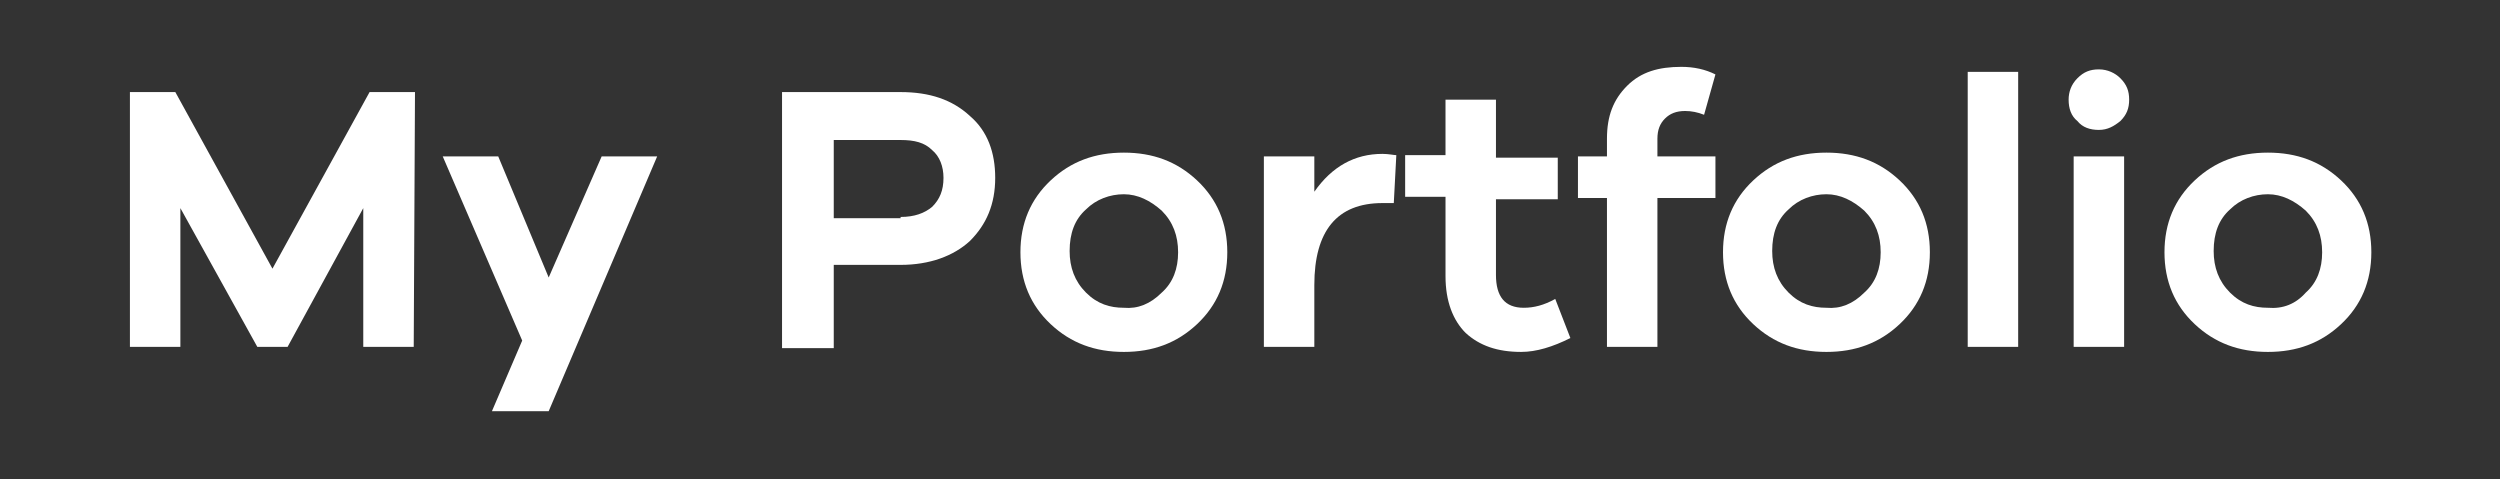 <?xml version="1.0" encoding="utf-8"?>
<!-- Generator: Adobe Illustrator 24.0.0, SVG Export Plug-In . SVG Version: 6.00 Build 0)  -->
<svg version="1.1" id="Layer_1" xmlns="http://www.w3.org/2000/svg" xmlns:xlink="http://www.w3.org/1999/xlink" x="0px" y="0px"
	 viewBox="0 0 198.2 38" style="enable-background:new 0 0 198.2 38;" xml:space="preserve">
<rect x="0" y="0" width="198.2" height="38" fill="#333333" stroke="none"/>
<style type="text/css">
	.st0{fill:#FFFFFF;}
</style>
<title>logo</title>
<g>
	<path class="st0" d="M32.8,27.5h-4v-11l-6,11h-2.4l-6.1-11v11h-4V7.3h3.6l7.7,14l7.7-14h3.6L32.8,27.5L32.8,27.5z"/>
	<path class="st0" d="M43.5,32.6H39l2.4-5.6l-6.3-14.6h4.4l4,9.6l4.2-9.6h4.4L43.5,32.6z"/>
	<path class="st0" d="M71.4,7.3c2.3,0,4.1,0.6,5.5,1.9c1.4,1.2,2,2.9,2,4.9c0,2.1-0.7,3.7-2,5c-1.3,1.2-3.2,1.9-5.5,1.9h-5.3v6.6H62
		V7.3H71.4z M71.4,17.2c1.1,0,1.9-0.3,2.5-0.8c0.6-0.6,0.9-1.3,0.9-2.3c0-0.9-0.3-1.7-0.9-2.2c-0.6-0.6-1.4-0.8-2.5-0.8h-5.3v6.2
		h5.3V17.2z"/>
	<path class="st0" d="M94.9,14.3c1.6,1.5,2.4,3.4,2.4,5.7s-0.8,4.2-2.4,5.7s-3.5,2.2-5.8,2.2s-4.2-0.7-5.8-2.2
		c-1.6-1.5-2.4-3.4-2.4-5.7s0.8-4.2,2.4-5.7s3.5-2.2,5.8-2.2S93.3,12.8,94.9,14.3z M92.1,23.2c0.9-0.8,1.3-1.9,1.3-3.2
		c0-1.3-0.4-2.4-1.3-3.3c-0.9-0.8-1.9-1.3-3-1.3s-2.2,0.4-3,1.2c-0.9,0.8-1.3,1.9-1.3,3.3c0,1.3,0.4,2.4,1.3,3.3s1.9,1.2,3,1.2
		C90.2,24.5,91.2,24.1,92.1,23.2z"/>
	<path class="st0" d="M110.7,12.3l-0.2,3.8h-0.9c-3.6,0-5.4,2.2-5.4,6.5v4.9h-4V12.4h4v2.8c1.4-2,3.2-3,5.4-3
		C110.1,12.2,110.5,12.3,110.7,12.3z"/>
	<path class="st0" d="M124.5,26.8c-1.4,0.7-2.7,1.1-3.9,1.1c-1.9,0-3.3-0.5-4.4-1.5c-1-1-1.6-2.5-1.6-4.5v-6.3h-3.2v-3.3h3.2V7.9h4
		v4.6h4.9v3.3h-4.9v6c0,1.7,0.7,2.6,2.2,2.6c0.8,0,1.6-0.2,2.5-0.7L124.5,26.8z"/>
	<path class="st0" d="M136,12.4v3.3h-4.6v11.8h-4V15.7h-2.3v-3.3h2.3V11c0-1.8,0.5-3.1,1.6-4.2s2.5-1.5,4.3-1.5c1,0,1.9,0.2,2.7,0.6
		l-0.9,3.2c-0.5-0.2-1-0.3-1.5-0.3c-0.7,0-1.2,0.2-1.6,0.6s-0.6,0.9-0.6,1.6v1.4C131.4,12.4,136,12.4,136,12.4z"/>
	<path class="st0" d="M150.6,14.3c1.6,1.5,2.4,3.4,2.4,5.7s-0.8,4.2-2.4,5.7c-1.6,1.5-3.5,2.2-5.8,2.2s-4.2-0.7-5.8-2.2
		s-2.4-3.4-2.4-5.7s0.8-4.2,2.4-5.7s3.5-2.2,5.8-2.2S149,12.8,150.6,14.3z M147.8,23.2c0.9-0.8,1.3-1.9,1.3-3.2
		c0-1.3-0.4-2.4-1.3-3.3c-0.9-0.8-1.9-1.3-3-1.3s-2.2,0.4-3,1.2c-0.9,0.8-1.3,1.9-1.3,3.3c0,1.3,0.4,2.4,1.3,3.3s1.9,1.2,3,1.2
		C145.9,24.5,146.9,24.1,147.8,23.2z"/>
	<path class="st0" d="M156,27.5V5.7h4v21.8H156z"/>
	<path class="st0" d="M168.1,6.2c0.5,0.5,0.7,1,0.7,1.7s-0.2,1.2-0.7,1.7c-0.5,0.4-1,0.7-1.7,0.7s-1.3-0.2-1.7-0.7
		c-0.5-0.4-0.7-1-0.7-1.7c0-0.6,0.2-1.2,0.7-1.7s1-0.7,1.7-0.7S167.7,5.8,168.1,6.2z M164.4,27.5V12.4h4v15.1H164.4z"/>
	<path class="st0" d="M185.6,14.3c1.6,1.5,2.4,3.4,2.4,5.7s-0.8,4.2-2.4,5.7c-1.6,1.5-3.5,2.2-5.8,2.2s-4.2-0.7-5.8-2.2
		s-2.4-3.4-2.4-5.7s0.8-4.2,2.4-5.7s3.5-2.2,5.8-2.2S184,12.8,185.6,14.3z M182.8,23.2c0.9-0.8,1.3-1.9,1.3-3.2
		c0-1.3-0.4-2.4-1.3-3.3c-0.9-0.8-1.9-1.3-3-1.3s-2.2,0.4-3,1.2c-0.9,0.8-1.3,1.9-1.3,3.3c0,1.3,0.4,2.4,1.3,3.3s1.9,1.2,3,1.2
		C181,24.5,182,24.1,182.8,23.2z"/>
</g>
</svg>
